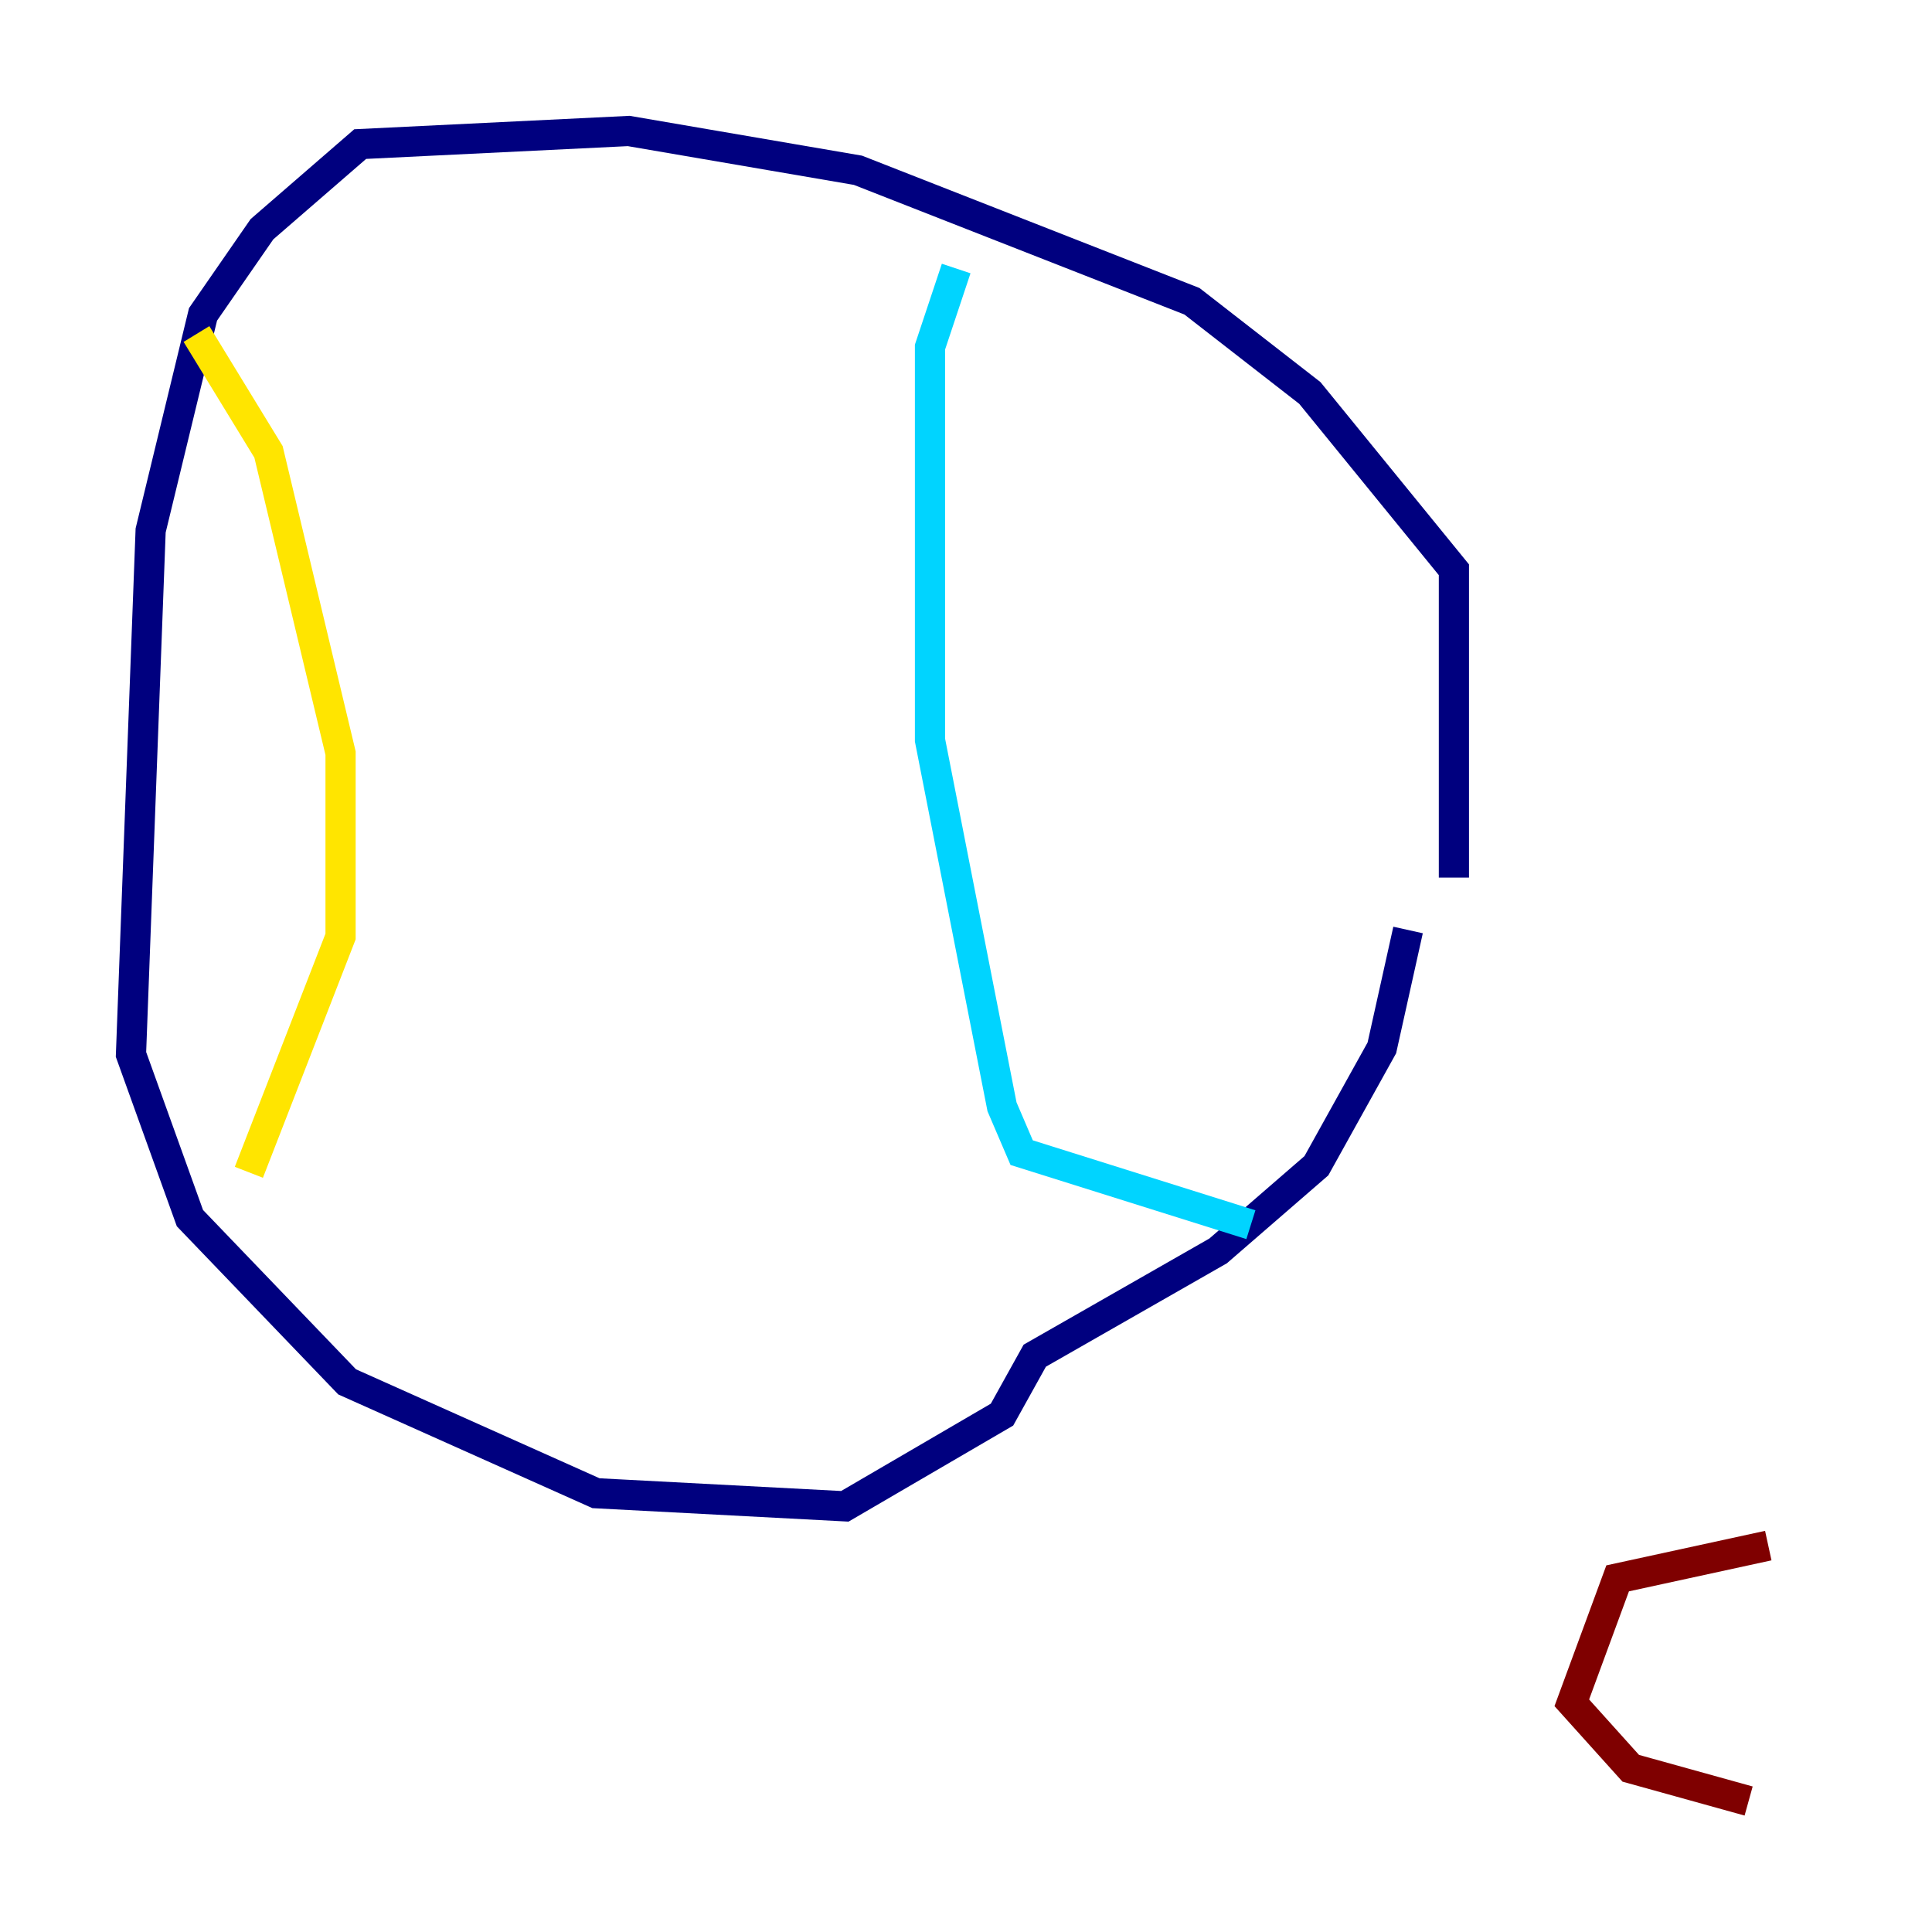 <?xml version="1.0" encoding="utf-8" ?>
<svg baseProfile="tiny" height="128" version="1.2" viewBox="0,0,128,128" width="128" xmlns="http://www.w3.org/2000/svg" xmlns:ev="http://www.w3.org/2001/xml-events" xmlns:xlink="http://www.w3.org/1999/xlink"><defs /><polyline fill="none" points="96.325,58.142 96.325,37.749 86.78,26.034 78.969,19.959 56.841,11.281 41.654,8.678 23.864,9.546 17.356,15.186 13.451,20.827 9.98,35.146 8.678,69.858 12.583,80.705 22.997,91.552 39.485,98.929 55.973,99.797 66.386,93.722 68.556,89.817 80.705,82.875 87.214,77.234 91.552,69.424 93.288,61.614" stroke="#00007f" stroke-width="2" /><polyline fill="none" points="82.875,81.139 67.688,76.366 66.386,73.329 61.614,49.031 61.614,22.997 63.349,17.79" stroke="#00d4ff" stroke-width="2" /><polyline fill="none" points="13.017,22.129 17.79,29.939 22.563,49.898 22.563,62.047 16.488,77.668" stroke="#ffe500" stroke-width="2" /><polyline fill="none" points="117.153,102.4 107.173,104.57 104.136,112.814 108.041,117.153 115.851,119.322" stroke="#7f0000" stroke-width="2" /></svg>